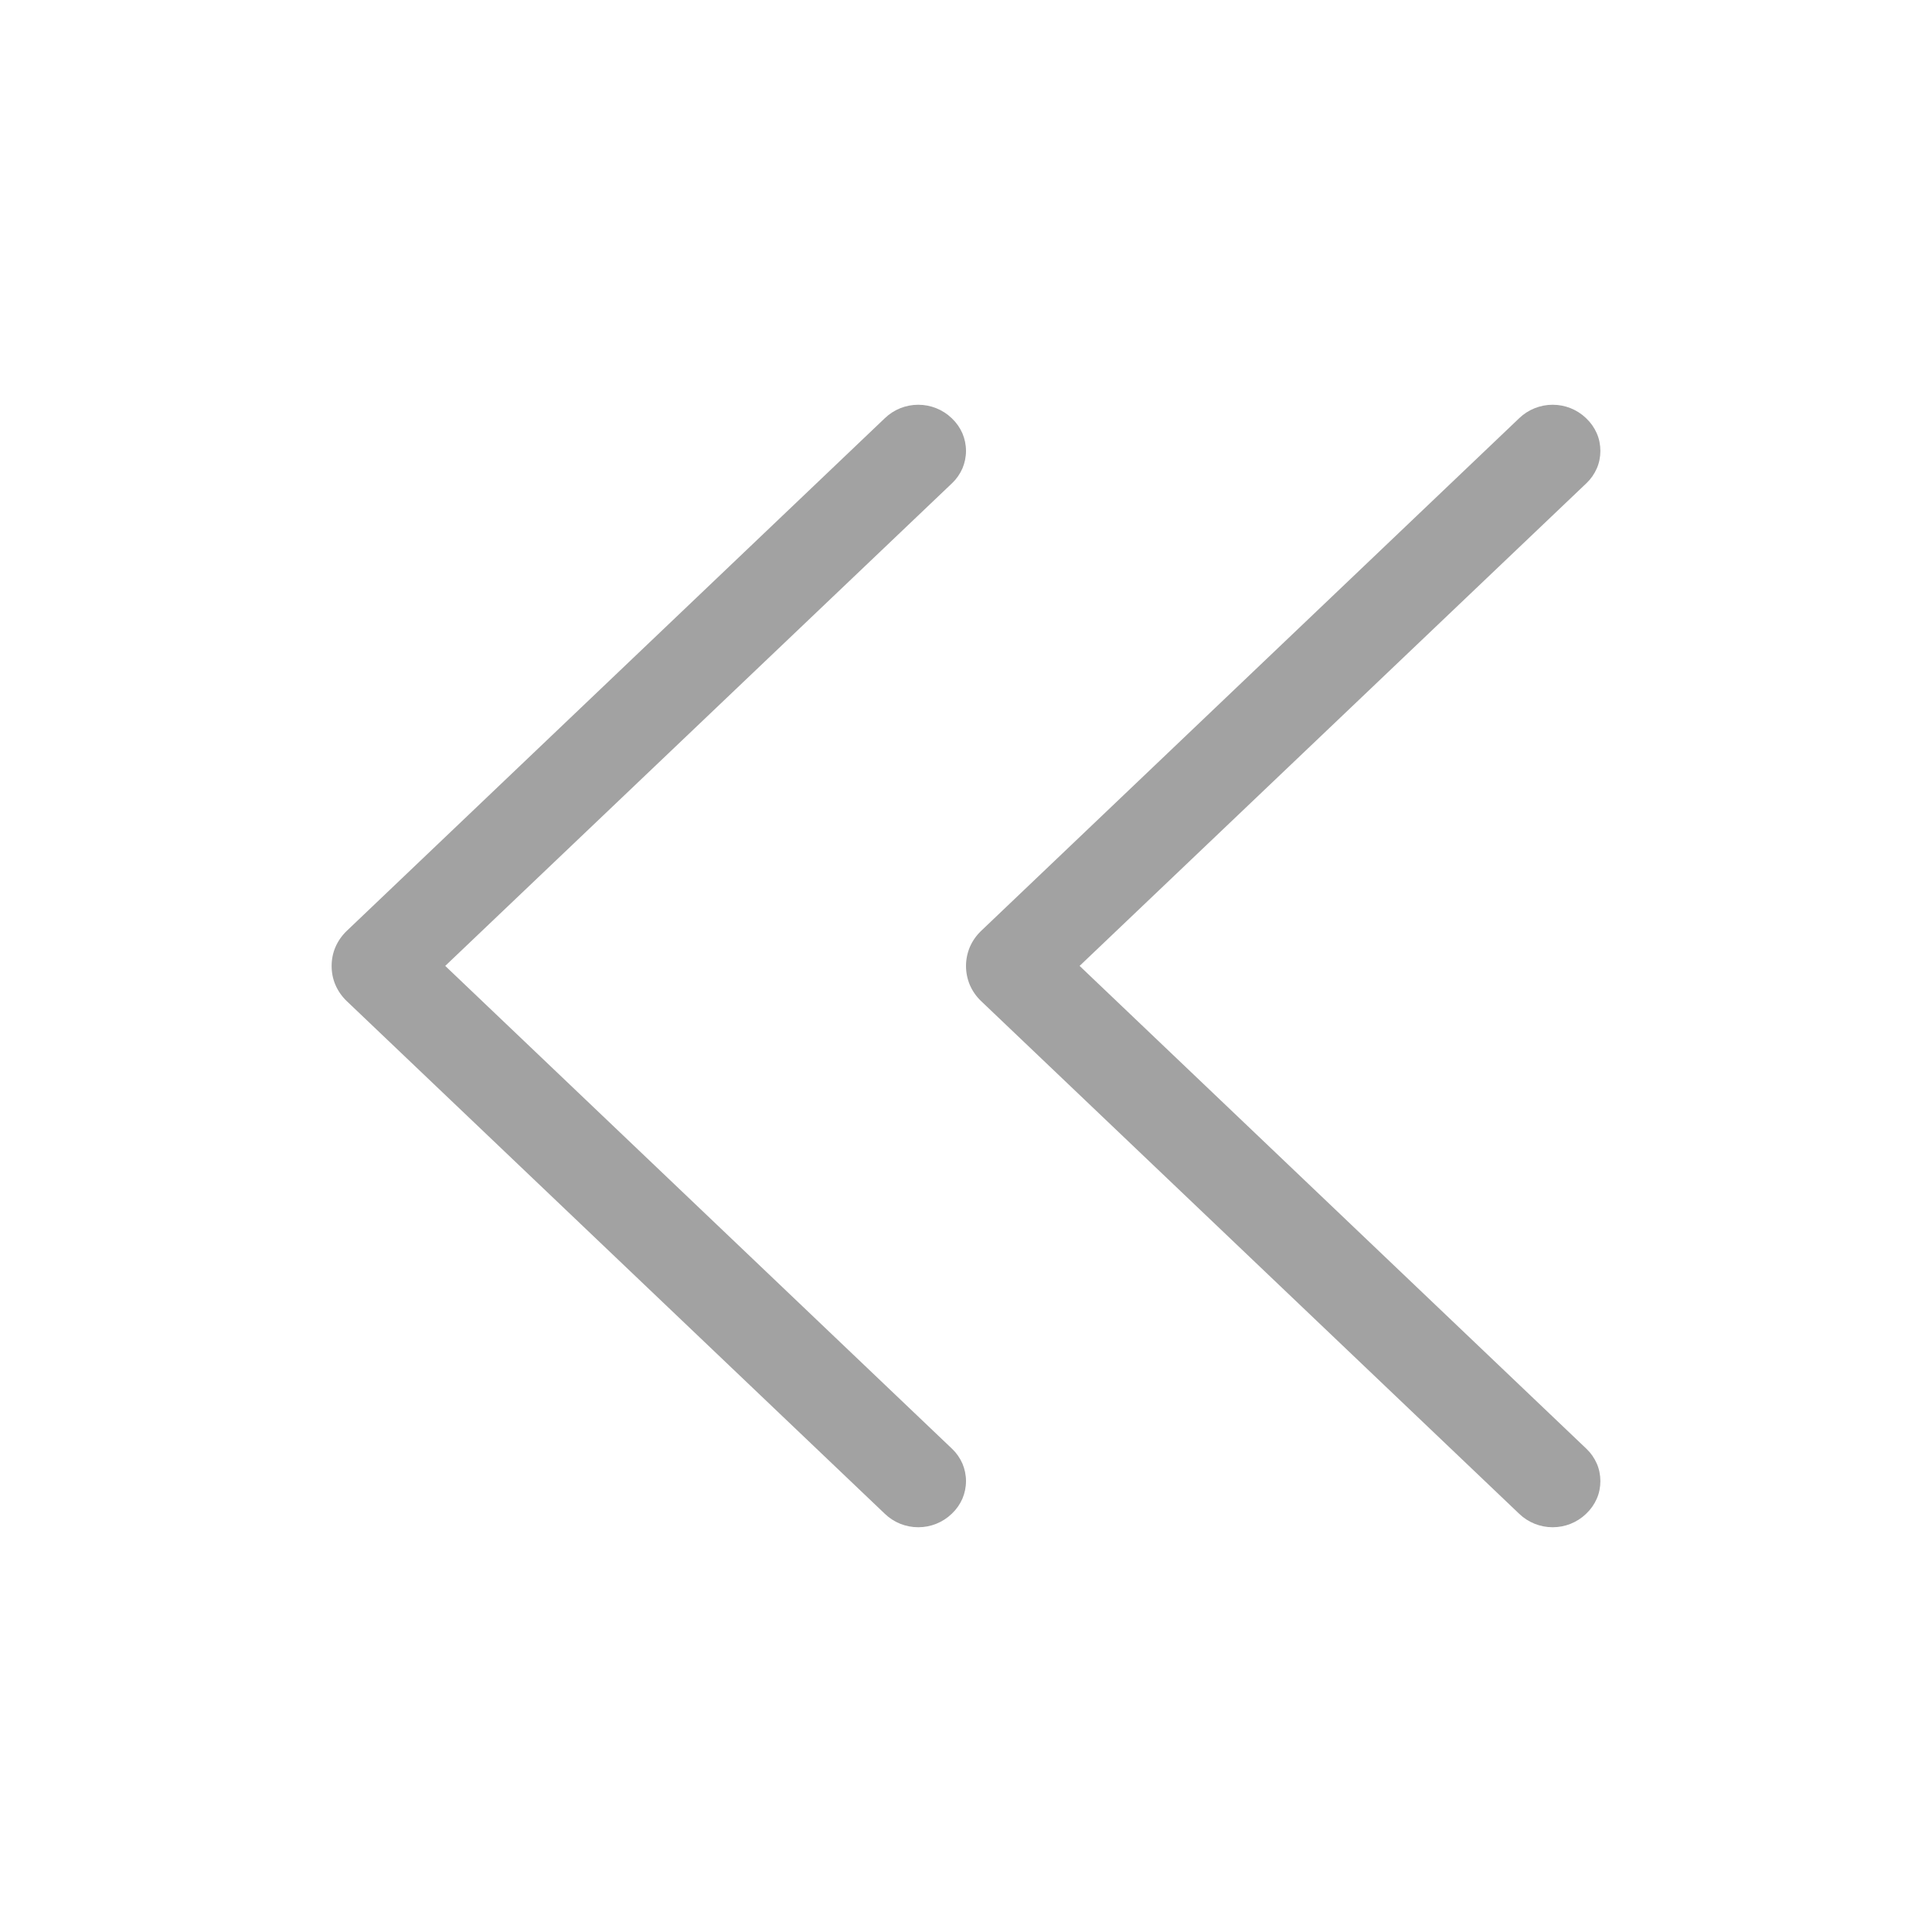 <svg transform="current" width="20" height="20" viewBox="0 0 20 20" fill="none" xmlns="http://www.w3.org/2000/svg">
<path d="M3.588 10.362L9.161 15.672C9.254 15.761 9.377 15.81 9.506 15.81C9.634 15.81 9.758 15.761 9.851 15.672L9.857 15.666C9.902 15.623 9.938 15.571 9.963 15.514C9.987 15.457 10 15.395 10 15.332C10 15.27 9.987 15.208 9.963 15.151C9.938 15.094 9.902 15.042 9.857 14.999L4.609 9.999L9.857 5.001C9.902 4.958 9.938 4.906 9.963 4.849C9.987 4.792 10 4.73 10 4.668C10 4.605 9.987 4.543 9.963 4.486C9.938 4.429 9.902 4.377 9.857 4.334L9.851 4.328C9.758 4.239 9.634 4.19 9.506 4.19C9.377 4.19 9.254 4.239 9.161 4.328L3.588 9.638C3.539 9.685 3.5 9.741 3.473 9.803C3.446 9.865 3.433 9.932 3.433 10C3.433 10.068 3.446 10.135 3.473 10.197C3.5 10.259 3.539 10.315 3.588 10.362Z" fill="#A2A2A2"/>
<path d="M10.155 10.362L15.728 15.672C15.821 15.761 15.945 15.81 16.073 15.81C16.202 15.81 16.325 15.761 16.418 15.672L16.424 15.666C16.469 15.623 16.505 15.571 16.53 15.514C16.555 15.457 16.567 15.395 16.567 15.332C16.567 15.27 16.555 15.208 16.53 15.151C16.505 15.094 16.469 15.042 16.424 14.999L11.176 9.999L16.424 5.001C16.469 4.958 16.505 4.906 16.53 4.849C16.555 4.792 16.567 4.73 16.567 4.668C16.567 4.605 16.555 4.543 16.53 4.486C16.505 4.429 16.469 4.377 16.424 4.334L16.418 4.328C16.325 4.239 16.202 4.19 16.073 4.19C15.945 4.19 15.821 4.239 15.728 4.328L10.155 9.638C10.106 9.685 10.067 9.741 10.04 9.803C10.014 9.865 10 9.932 10 10C10 10.068 10.014 10.135 10.04 10.197C10.067 10.259 10.106 10.315 10.155 10.362Z" fill="#A2A2A2"/>
</svg>
